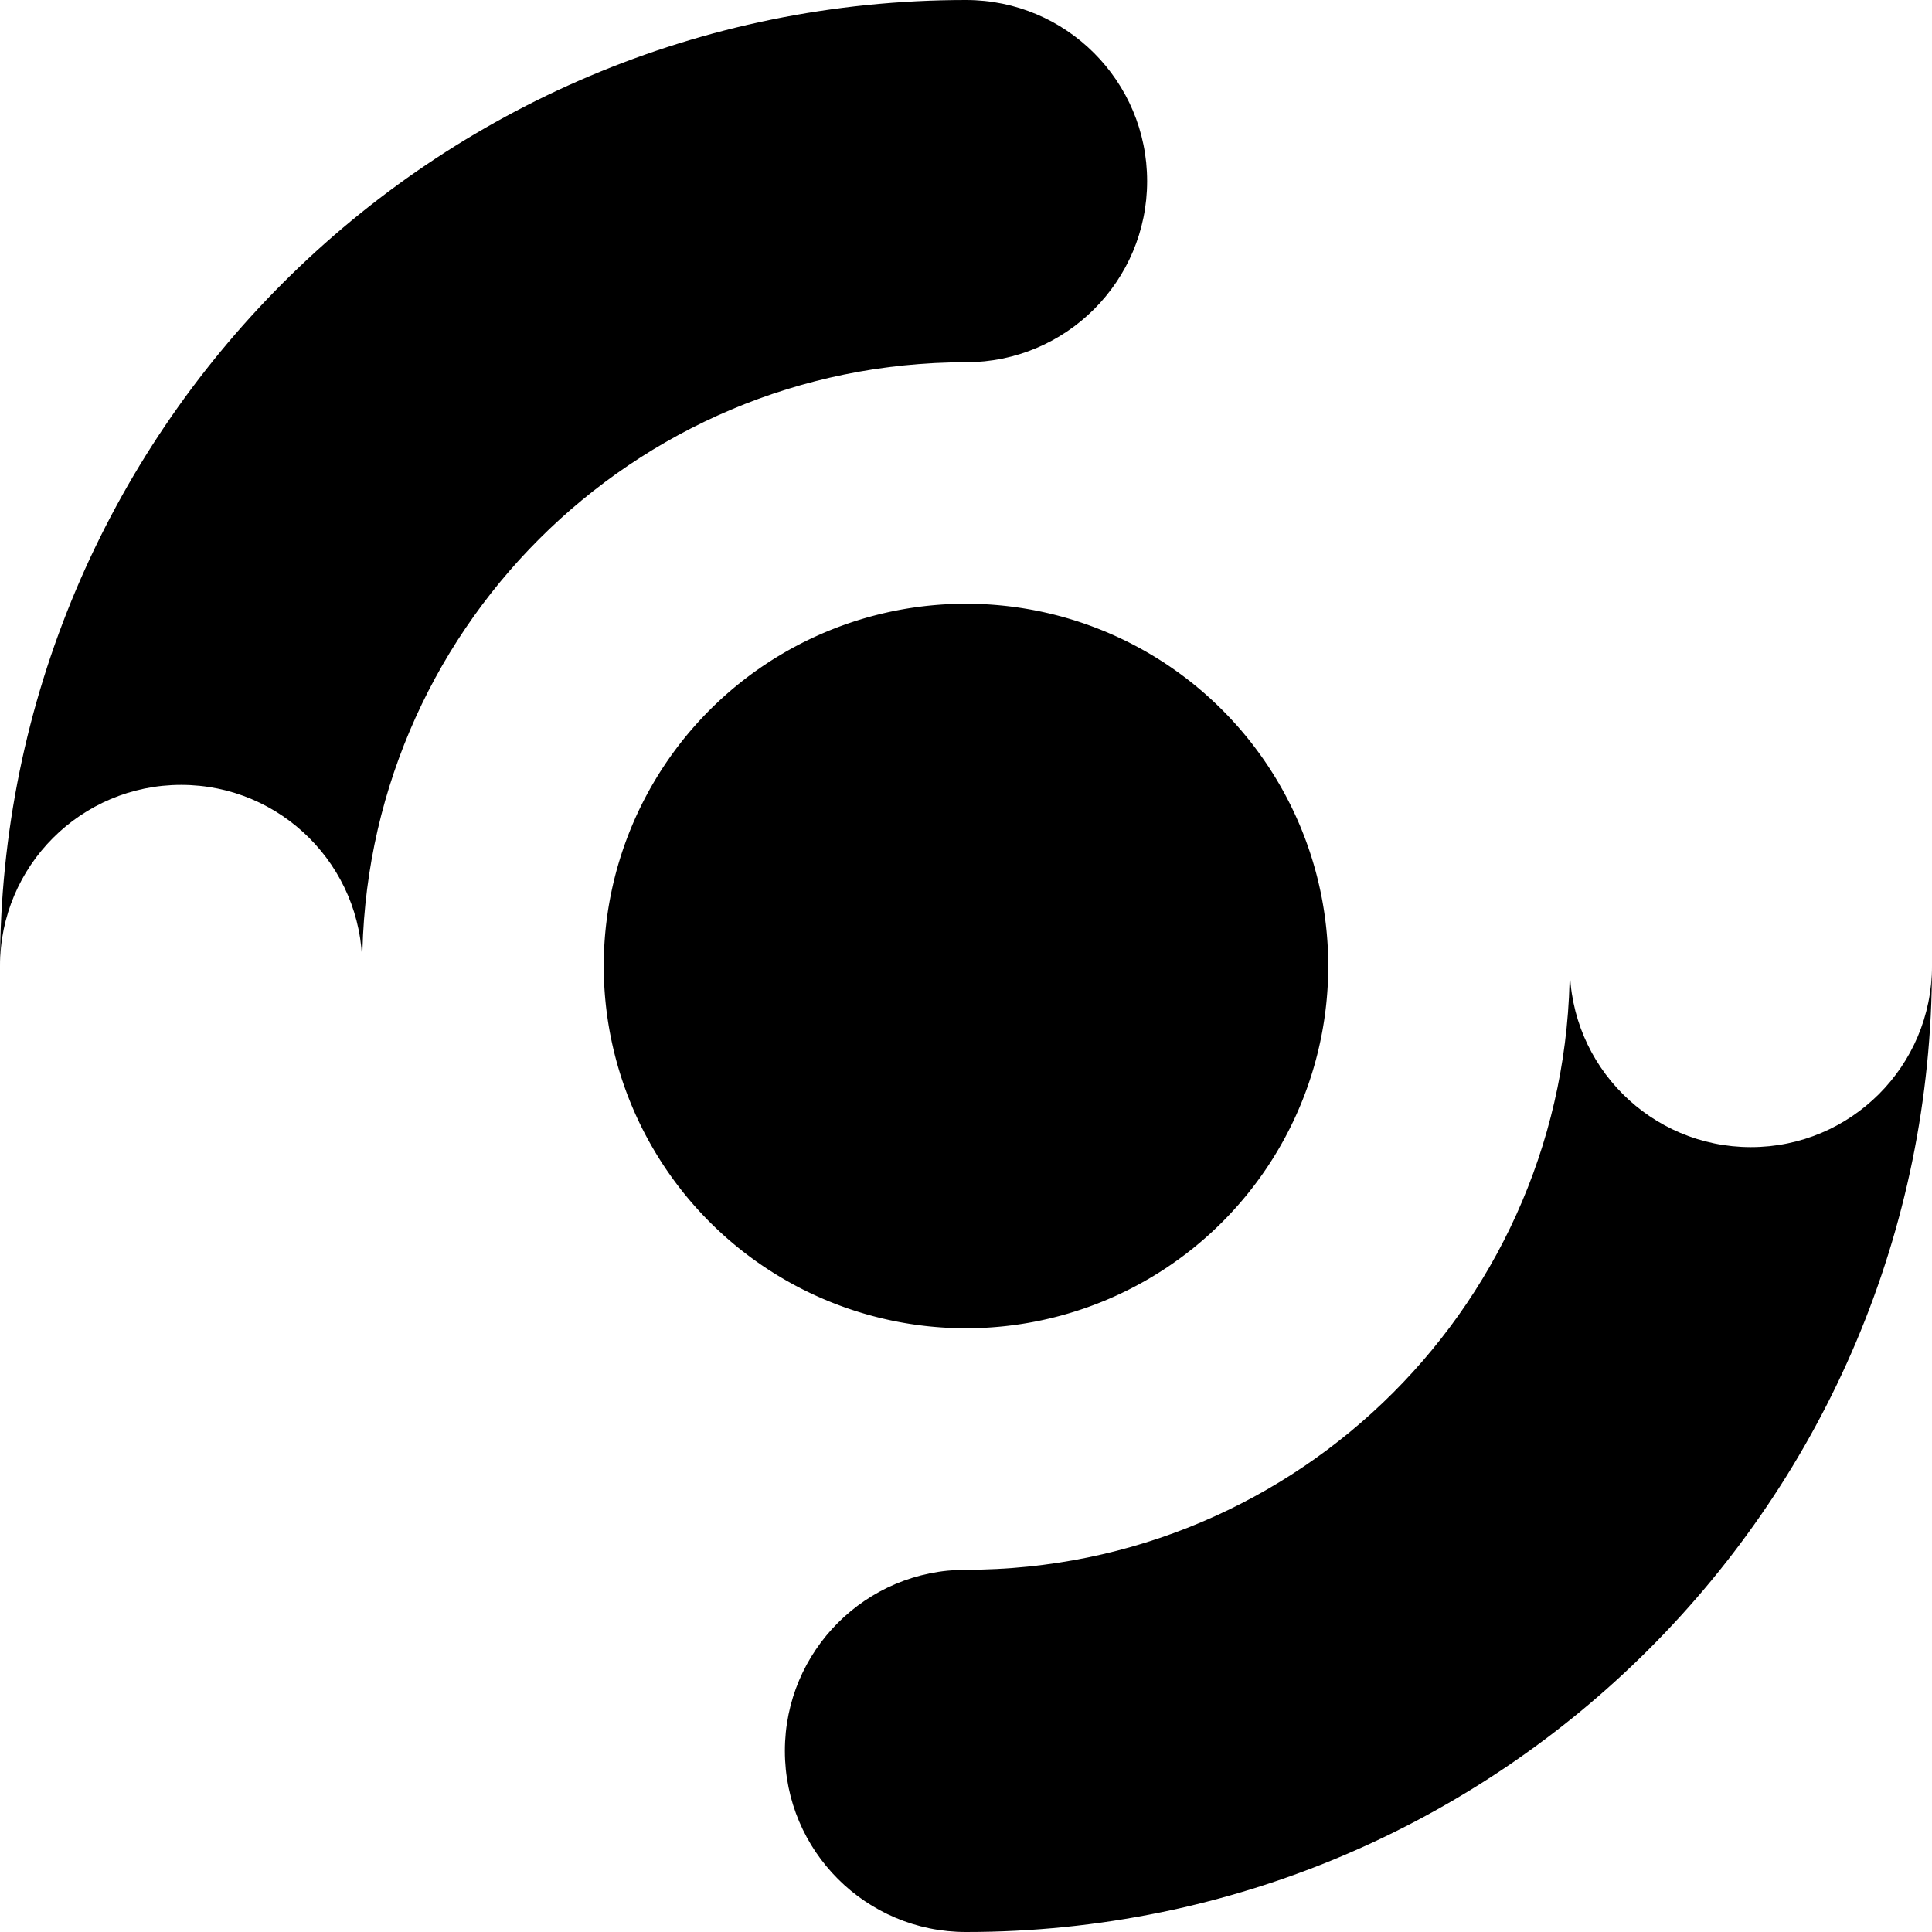 <?xml version="1.0" encoding="UTF-8" standalone="no"?>
<!-- Created with Inkscape (http://www.inkscape.org/) -->
<svg
   xmlns:dc="http://purl.org/dc/elements/1.1/"
   xmlns:cc="http://creativecommons.org/ns#"
   xmlns:rdf="http://www.w3.org/1999/02/22-rdf-syntax-ns#"
   xmlns:svg="http://www.w3.org/2000/svg"
   xmlns="http://www.w3.org/2000/svg"
   xmlns:sodipodi="http://sodipodi.sourceforge.net/DTD/sodipodi-0.dtd"
   xmlns:inkscape="http://www.inkscape.org/namespaces/inkscape"
   width="64px"
   height="64px"
   id="svg2383"
   sodipodi:version="0.32"
   inkscape:version="0.46+devel"
   sodipodi:docname="view-refresh.svg"
   inkscape:output_extension="org.inkscape.output.svg.inkscape"
   version="1.1">
  <defs
     id="defs2385">
    <inkscape:perspective
       sodipodi:type="inkscape:persp3d"
       inkscape:vp_x="0 : 32 : 1"
       inkscape:vp_y="0 : 1000 : 0"
       inkscape:vp_z="64 : 32 : 1"
       inkscape:persp3d-origin="32 : 21.333333 : 1"
       id="perspective2391" />
  </defs>
  <sodipodi:namedview
     id="base"
     pagecolor="#ffffff"
     bordercolor="#666666"
     borderopacity="1.0"
     inkscape:pageopacity="0.0"
     inkscape:pageshadow="2"
     inkscape:zoom="2.9765625"
     inkscape:cx="59.232365"
     inkscape:cy="21.582744"
     inkscape:current-layer="layer1"
     showgrid="true"
     inkscape:document-units="px"
     inkscape:grid-bbox="true"
     inkscape:window-width="1580"
     inkscape:window-height="1009"
     inkscape:window-x="0"
     inkscape:window-y="26"
     inkscape:window-maximized="0">
    <inkscape:grid
       type="xygrid"
       id="grid3165"
       empspacing="4"
       visible="true"
       enabled="true"
       snapvisiblegridlinesonly="true" />
  </sodipodi:namedview>
  <g
     id="layer1"
     inkscape:label="Layer 1"
     inkscape:groupmode="layer">
    <path
       style="opacity:1;fill:#000000;fill-opacity:1;fill-rule:nonzero;stroke:none"
       d="M 32 0 C 14.327 3.5527137e-15 -6.2450045e-17 14.327 0 32 C 8.4462009e-18 28.686 2.686 26 6 26 C 9.314 26 12 28.686 12 32 C 12 20.954 20.954 12 32 12 C 35.314 12 38 9.314 38 6 C 38 2.686 35.314 -1.3071141e-15 32 0 z M 52 32 C 52 43.046 43.046 52 32 52 C 28.686 52 26 54.686 26 58 C 26 61.314 28.686 64 32 64 C 49.673 64 64 49.673 64 32 C 64 35.314 61.314 38 58 38 C 54.686 38 52 35.314 52 32 z "
       id="path3591" />
    <path
       sodipodi:type="arc"
       style="opacity:1;fill:#000000;fill-opacity:1;fill-rule:nonzero;stroke:none"
       id="path3618"
       sodipodi:cx="32"
       sodipodi:cy="32"
       sodipodi:rx="12"
       sodipodi:ry="12"
       d="m 44,32 a 12,12 0 1 1 -24,0 12,12 0 1 1 24,0 z" />
  </g>
</svg>

